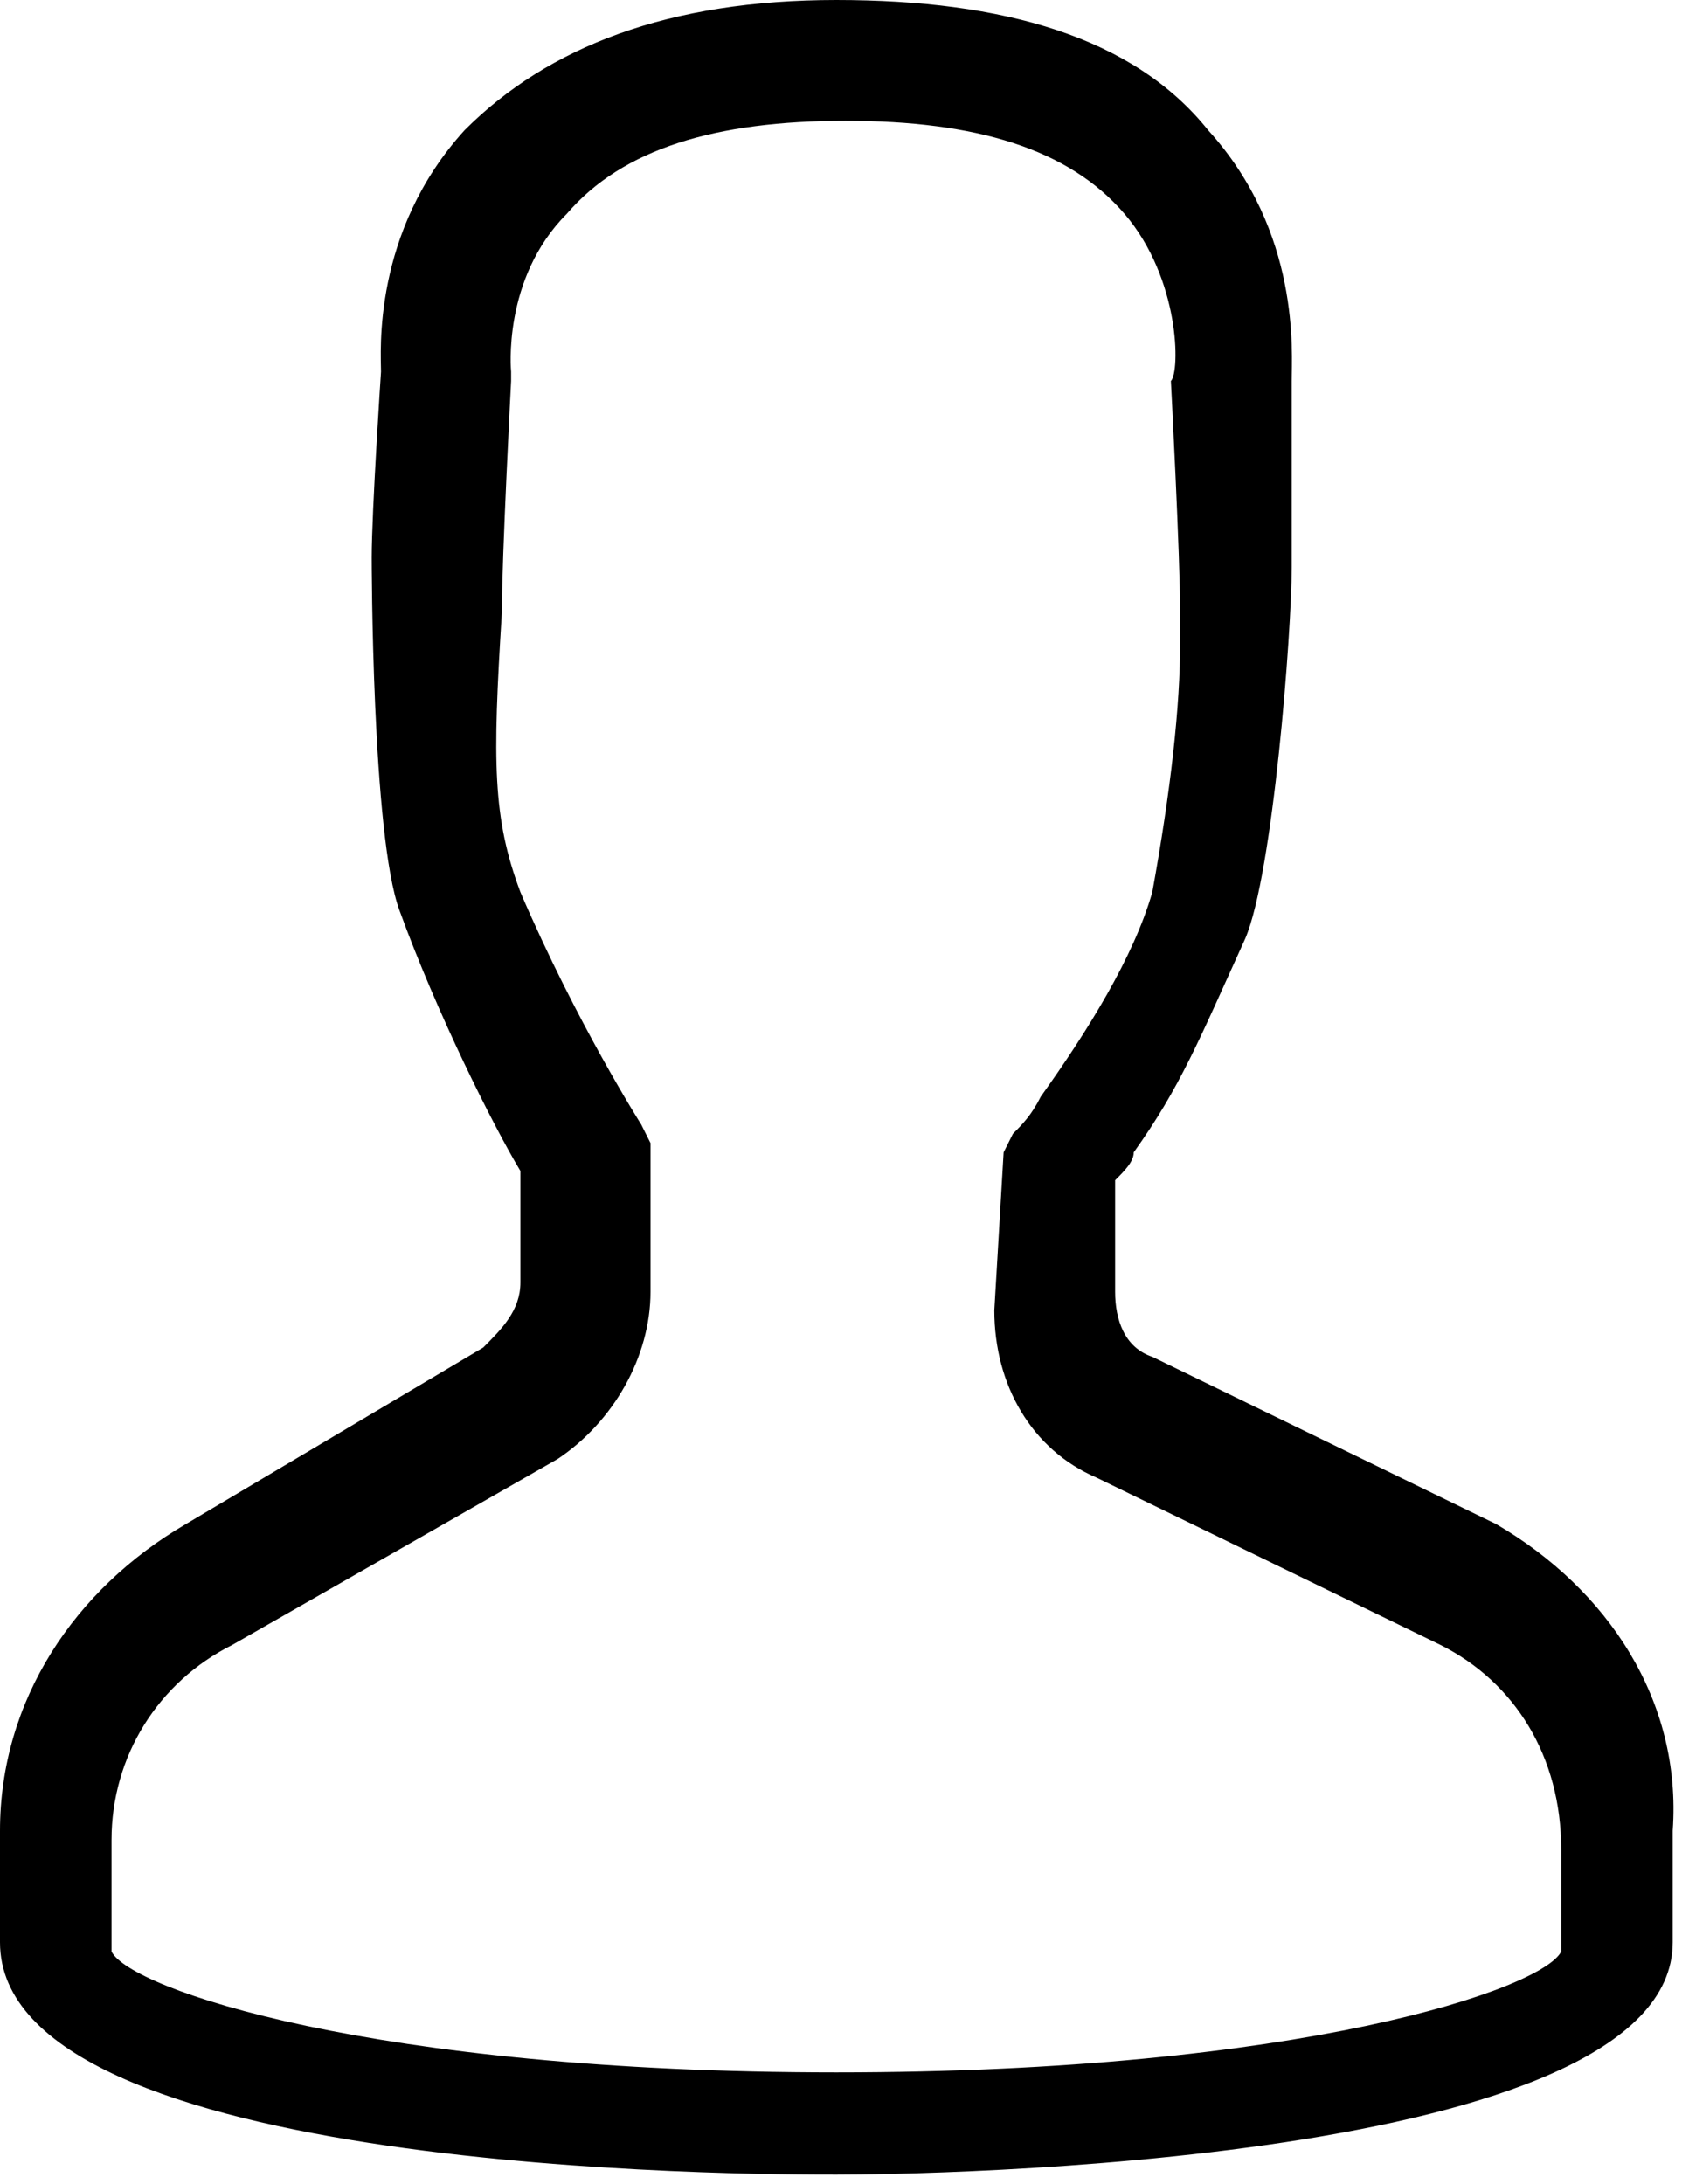 <?xml version="1.0" encoding="utf-8"?>
<!-- Generator: Adobe Illustrator 22.0.0, SVG Export Plug-In . SVG Version: 6.00 Build 0)  -->
<svg version="1.1" id="Слой_1" xmlns="http://www.w3.org/2000/svg" xmlns:xlink="http://www.w3.org/1999/xlink" x="0px" y="0px"
	 viewBox="0 0 18.1 23.5" style="enable-background:new 0 0 18.1 23.5;" xml:space="preserve">
<path d="M16.1,16.4l-3.7-1.8c-0.3-0.1-0.4-0.4-0.4-0.7v-1.2c0.1-0.1,0.2-0.2,0.2-0.3c0.5-0.7,0.7-1.2,1.2-2.3c0.3-0.7,0.5-3.3,0.5-4
	c0-0.5,0-2,0-2c0-0.3,0.1-1.6-0.9-2.7c-0.8-1-2.2-1.4-4-1.4s-3.1,0.5-4,1.4c-1,1.1-0.9,2.4-0.9,2.6c0,0-0.1,1.5-0.1,2
	c0,0,0,3,0.3,3.8c0.4,1.1,1,2.3,1.3,2.8v1.2c0,0.3-0.2,0.5-0.4,0.7L2,16.4C0.8,17.1,0,18.3,0,19.7v1.2c0,2.5,8.1,2.5,9,2.5
	s9-0.1,9-2.5v-1.2C18.1,18.3,17.3,17.1,16.1,16.4z M7,13.9v-1.6l-0.1-0.2c0,0-0.7-1.1-1.3-2.5C5.3,8.8,5.3,8.2,5.4,6.6
	c0-0.6,0.1-2.5,0.1-2.5l0-0.1c0,0-0.1-1,0.6-1.7c0.6-0.7,1.6-1,3-1c1.4,0,2.4,0.3,3,1C12.7,3,12.7,4,12.6,4.1c0,0,0.1,1.9,0.1,2.5
	l0,0.3c0,0.7-0.1,1.6-0.3,2.7c-0.2,0.7-0.7,1.5-1.2,2.2c-0.1,0.2-0.2,0.3-0.3,0.4l-0.1,0.2l-0.1,1.7c0,0.8,0.4,1.5,1.1,1.8l3.7,1.8
	c0.8,0.4,1.3,1.2,1.3,2.2v1.1c-0.2,0.4-2.8,1.3-7.8,1.3c-5,0-7.6-0.9-7.8-1.3v-1.2c0-0.9,0.5-1.7,1.3-2.1L6,15.7
	C6.6,15.3,7,14.6,7,13.9z"/>
</svg>
